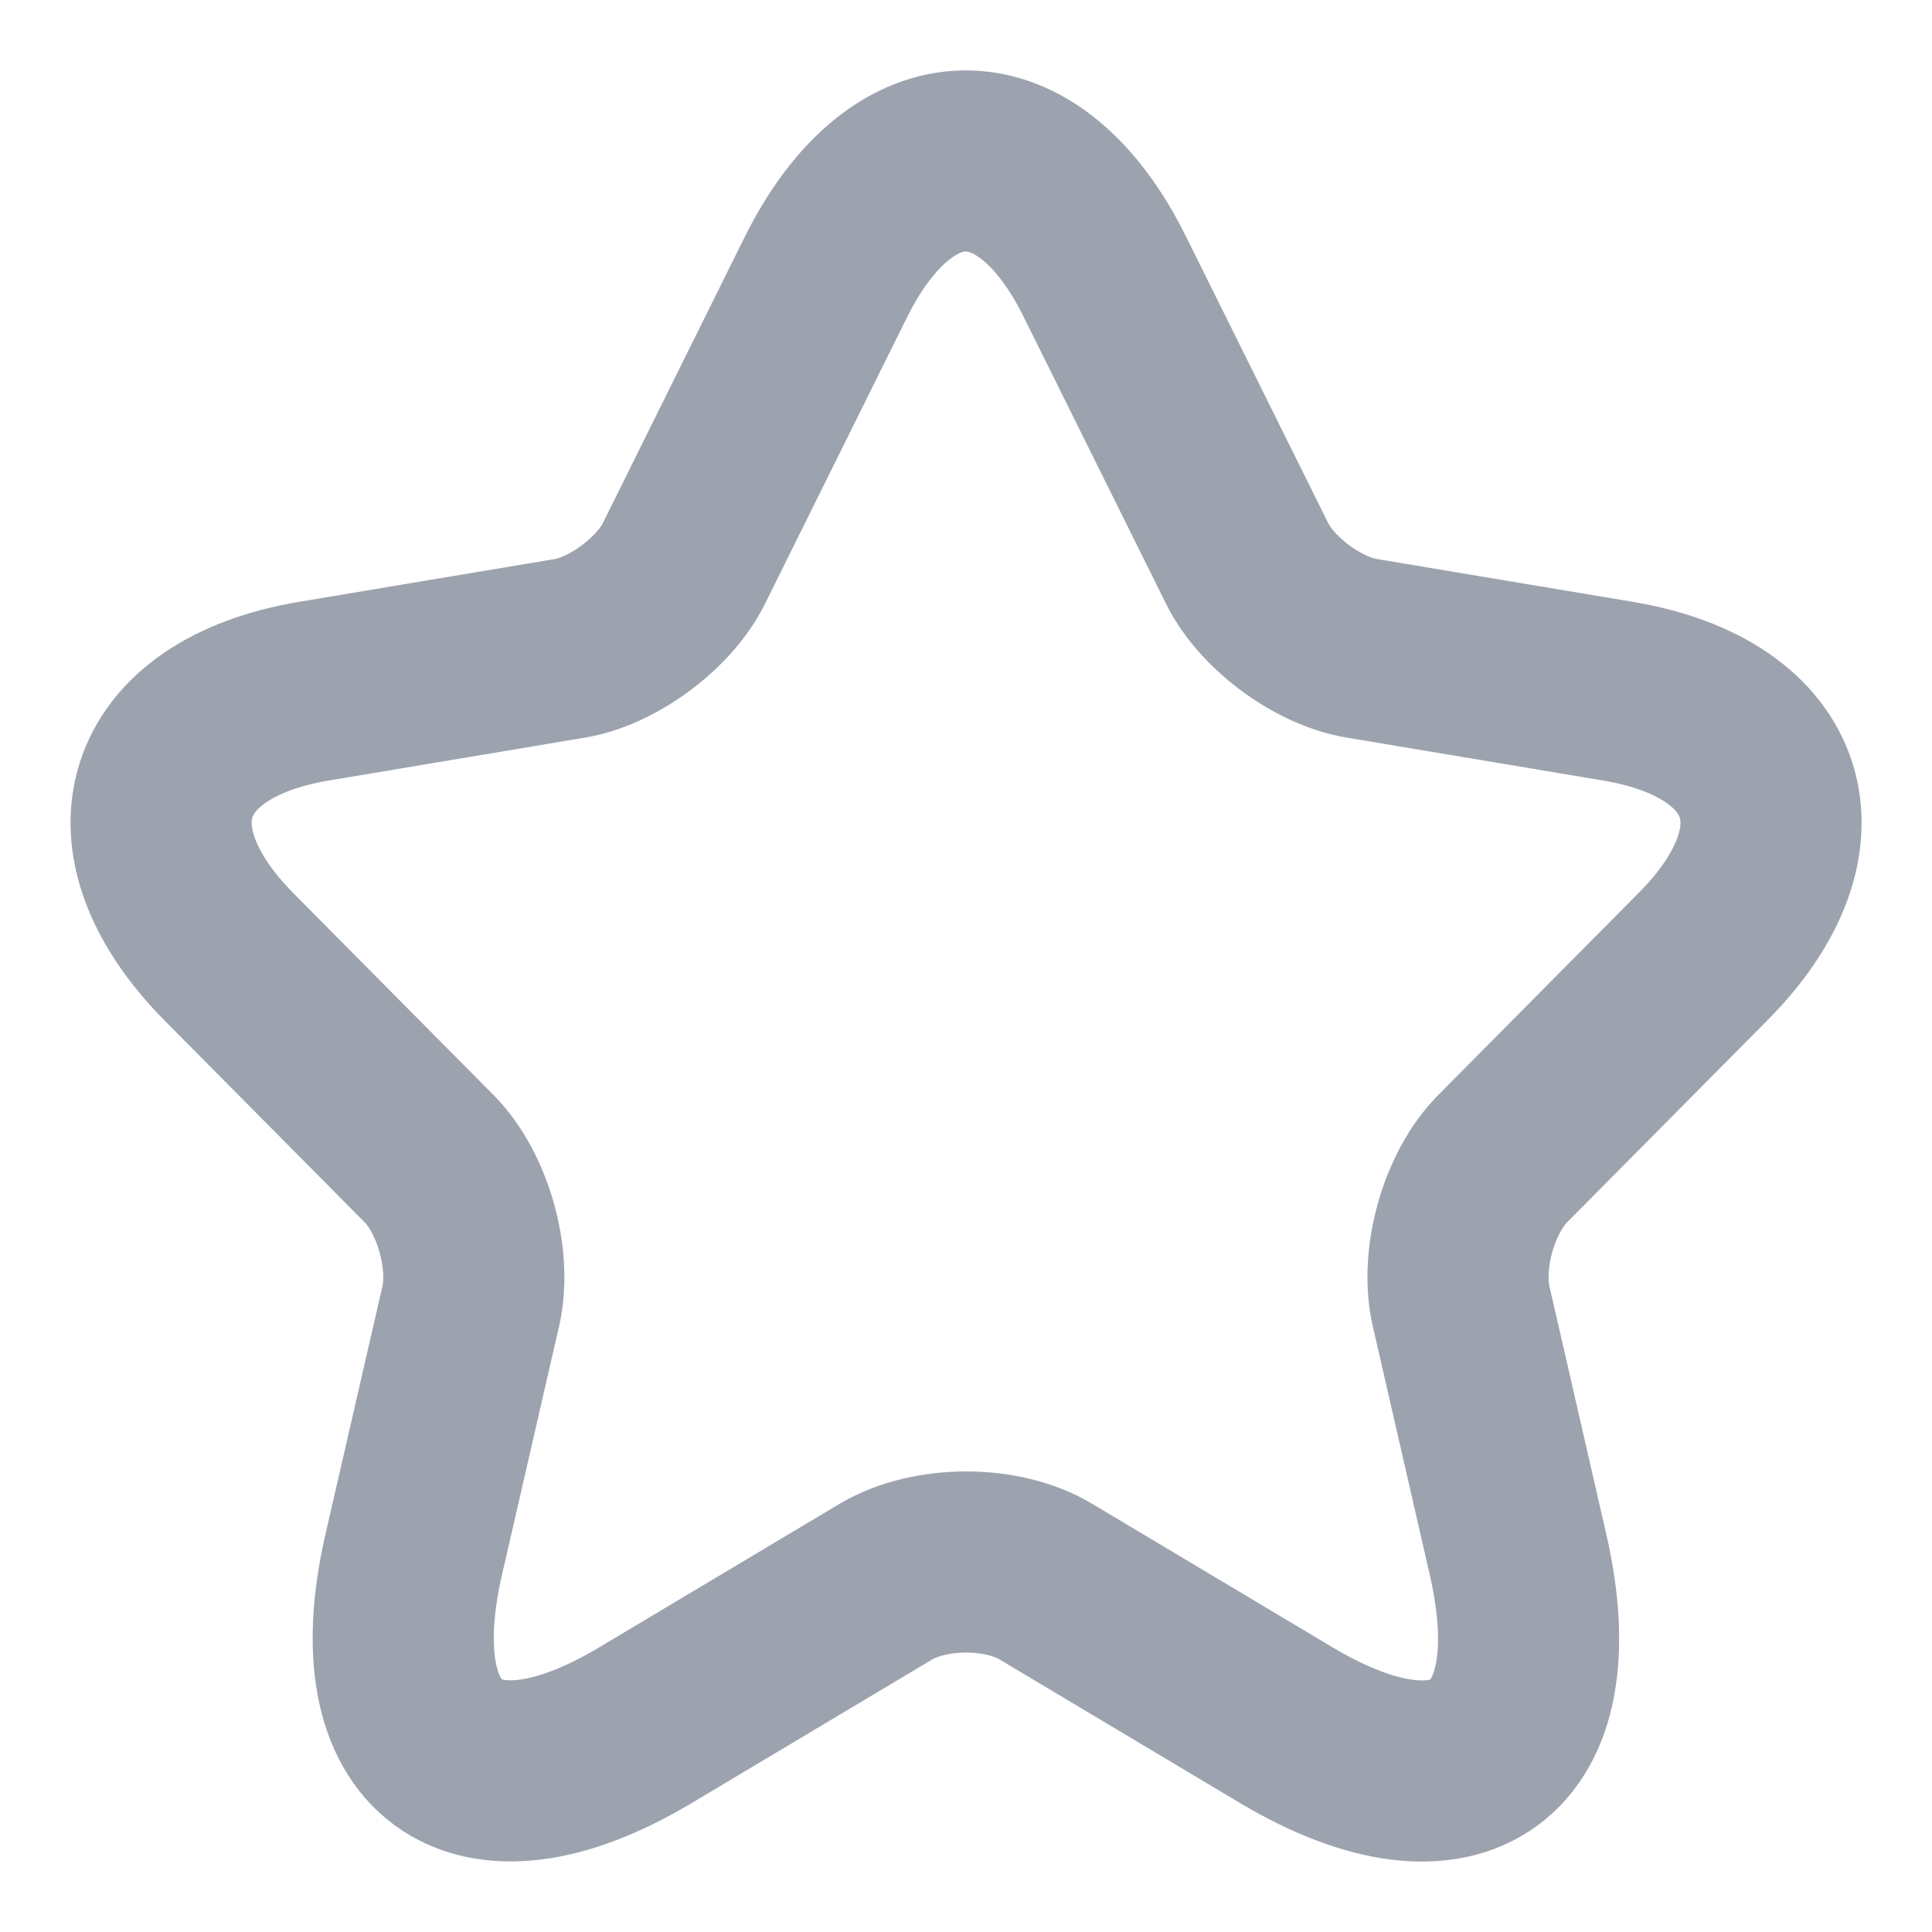 <svg width="16" height="16" viewBox="0 0 16 16" fill="none" xmlns="http://www.w3.org/2000/svg">
<g clip-path="url(#clip0_43_37891)">
<path d="M9.152 2.296L10.326 4.662C10.486 4.991 10.912 5.307 11.272 5.368L13.399 5.724C14.758 5.952 15.078 6.947 14.098 7.928L12.445 9.595C12.165 9.877 12.012 10.422 12.099 10.812L12.572 12.875C12.945 14.508 12.085 15.14 10.652 14.287L8.659 13.097C8.299 12.882 7.706 12.882 7.339 13.097L5.346 14.287C3.92 15.14 3.053 14.502 3.426 12.875L3.9 10.812C3.986 10.422 3.833 9.877 3.553 9.595L1.9 7.928C0.927 6.947 1.24 5.952 2.6 5.724L4.726 5.368C5.08 5.307 5.506 4.991 5.666 4.662L6.839 2.296C7.479 1.012 8.519 1.012 9.152 2.296Z" stroke="#9CA3AF" stroke-width="1.5" stroke-linecap="round" stroke-linejoin="round"/>
</g>
<defs>
<clipPath id="clip0_43_37891">
<rect width="16" height="16" fill="white"/>
</clipPath>
</defs>
</svg>
